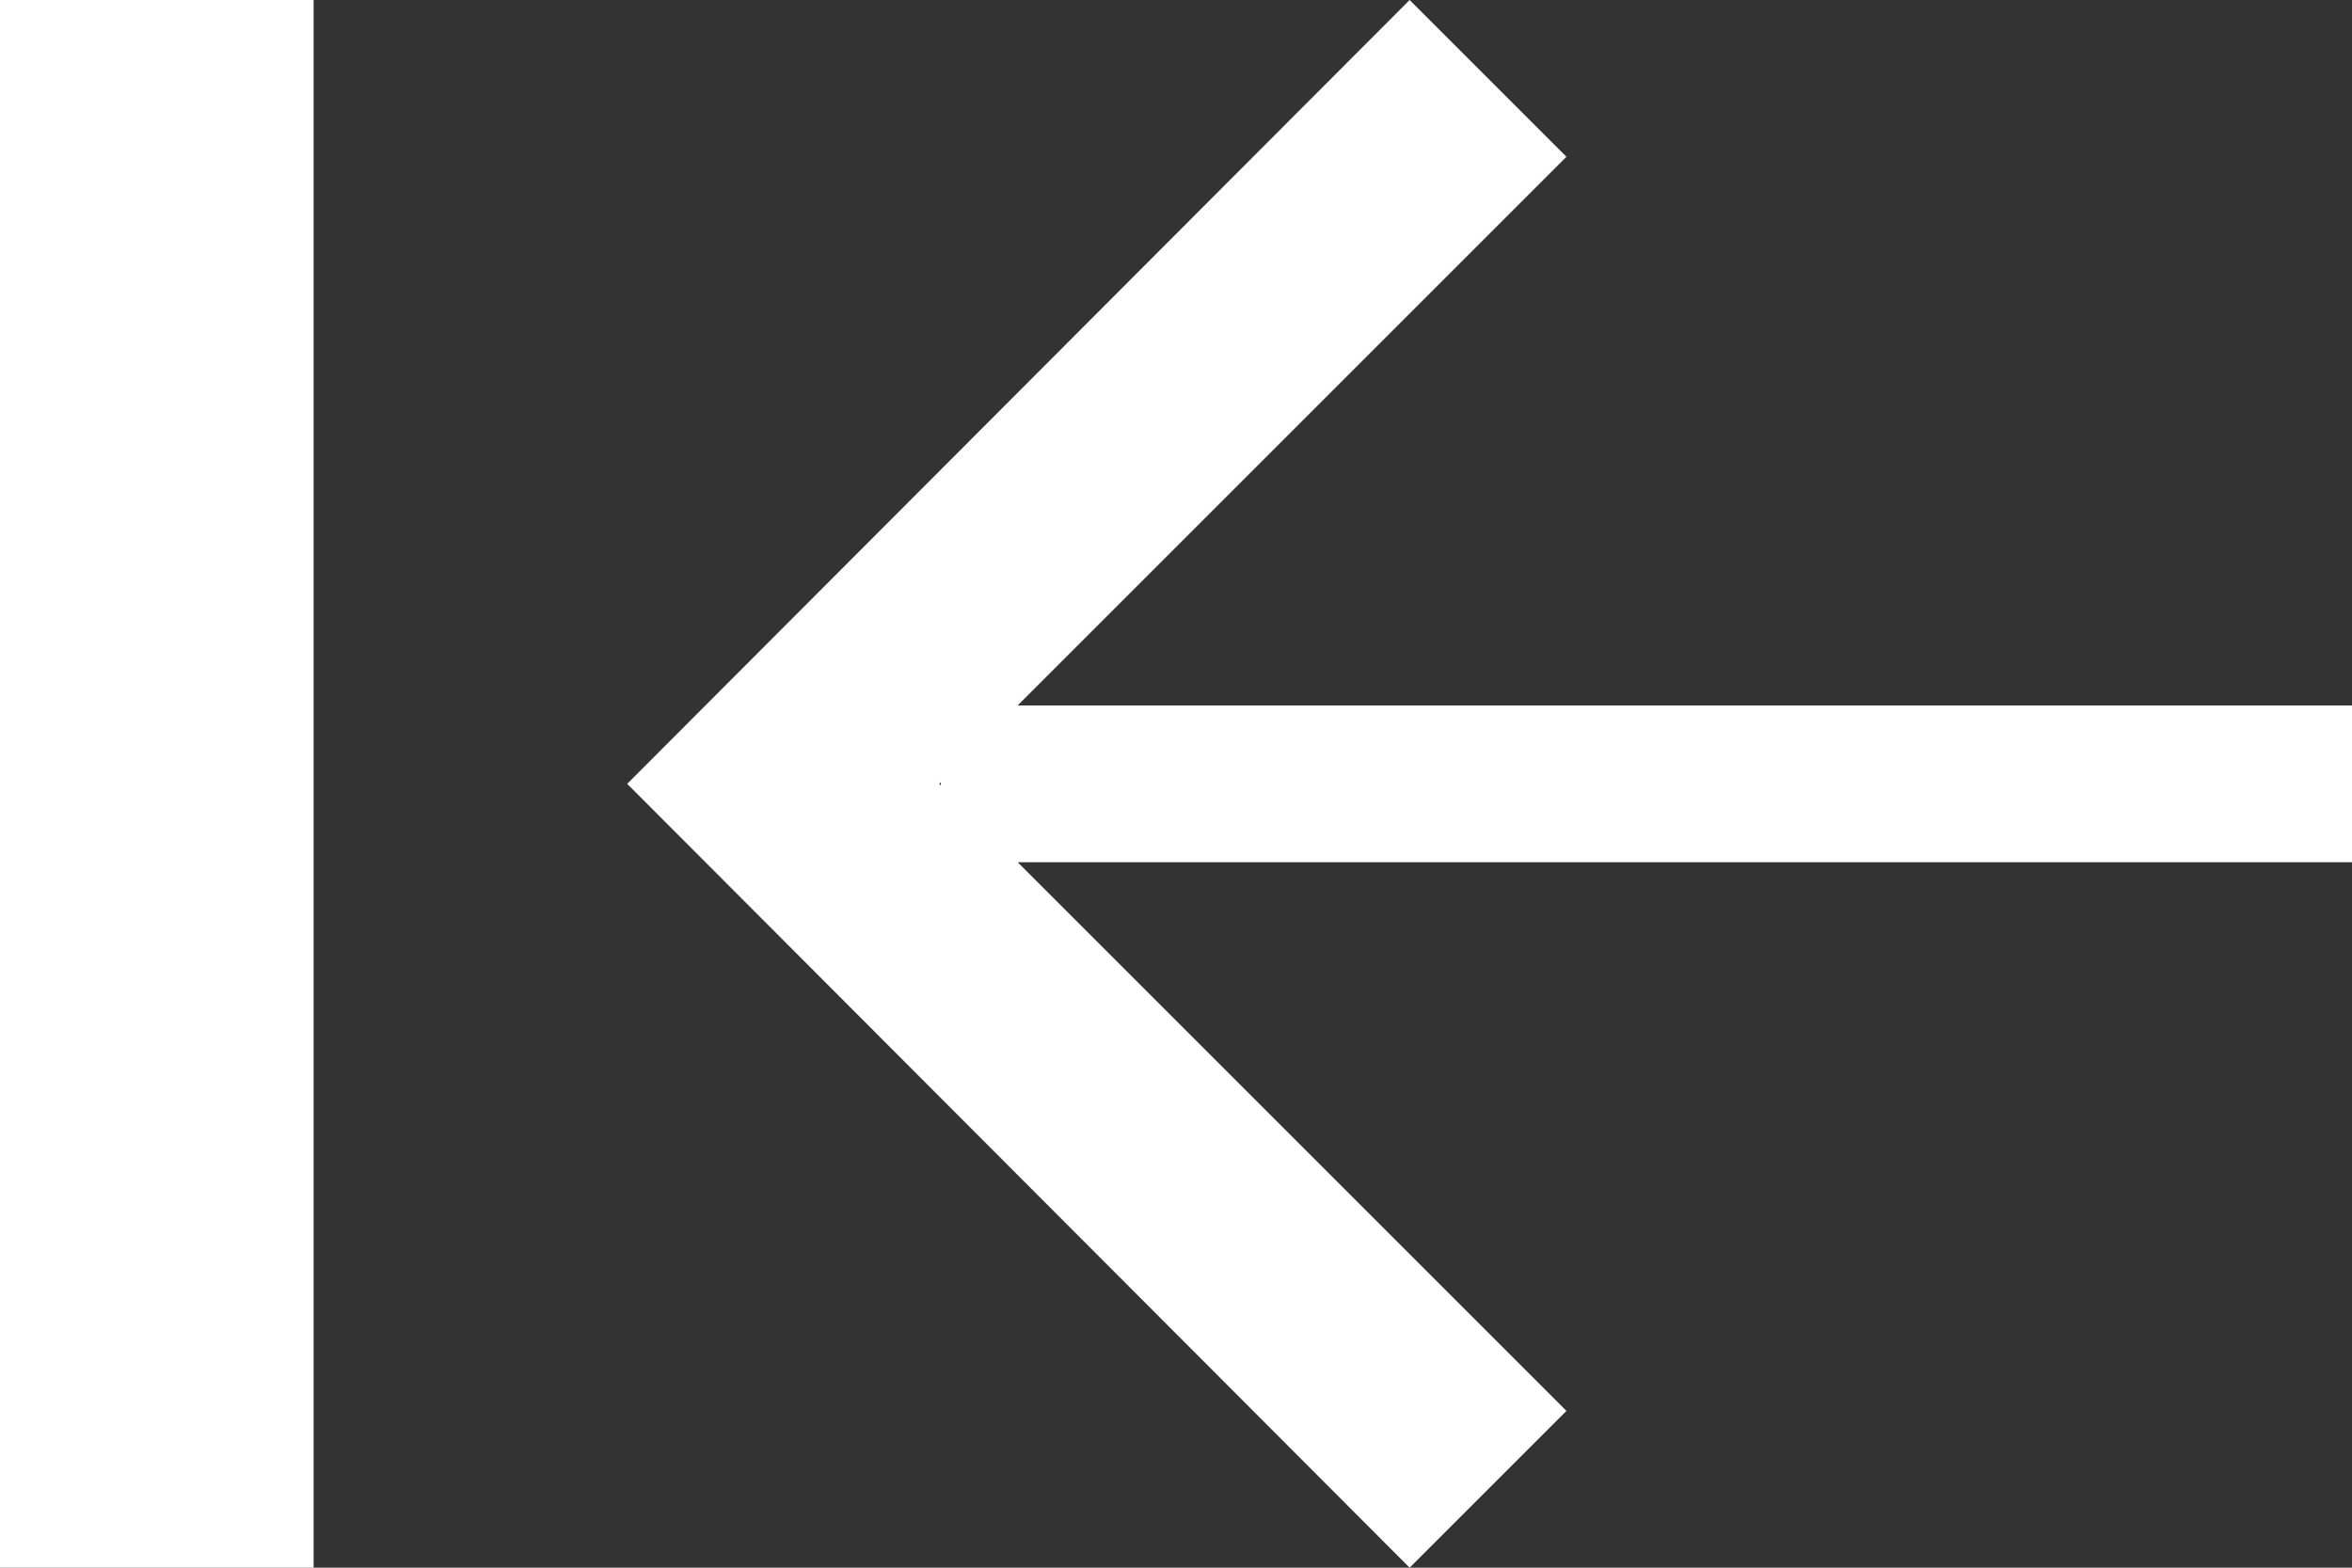 <?xml version="1.0" encoding="UTF-8" standalone="no"?>
<svg width="15px" height="10px" viewBox="0 0 15 10" version="1.1" xmlns="http://www.w3.org/2000/svg" xmlns:xlink="http://www.w3.org/1999/xlink">
    <rect x="0" y="0" width="15" height="10" fill="#333333" stroke="none"/>
    <!-- Generator: sketchtool 39.1 (31720) - http://www.bohemiancoding.com/sketch -->
    <title>7130138D-720F-4B63-BF35-830287DED9FA</title>
    <desc>Created with sketchtool.</desc>
    <defs></defs>
    <g id="main" stroke="none" stroke-width="1" fill="none" fill-rule="evenodd">
        <g id="pattern-generatormenu-HD" transform="translate(-863, -130)" fill="#FFFFFF">
            <path d="M869.49,134.5 L872.99,131 L871.99,130 L867,135 L871.99,140 L872.99,139 L869.49,135.5 L878,135.5 L878,134.5 L869.49,134.5 Z M869,134.99 L868.99,135 L869,135.01 L869,134.99 Z M863,130 L865,130 L865,140 L863,140 L863,130 Z" id="ico-collapse"></path>
        </g>
    </g>
</svg>